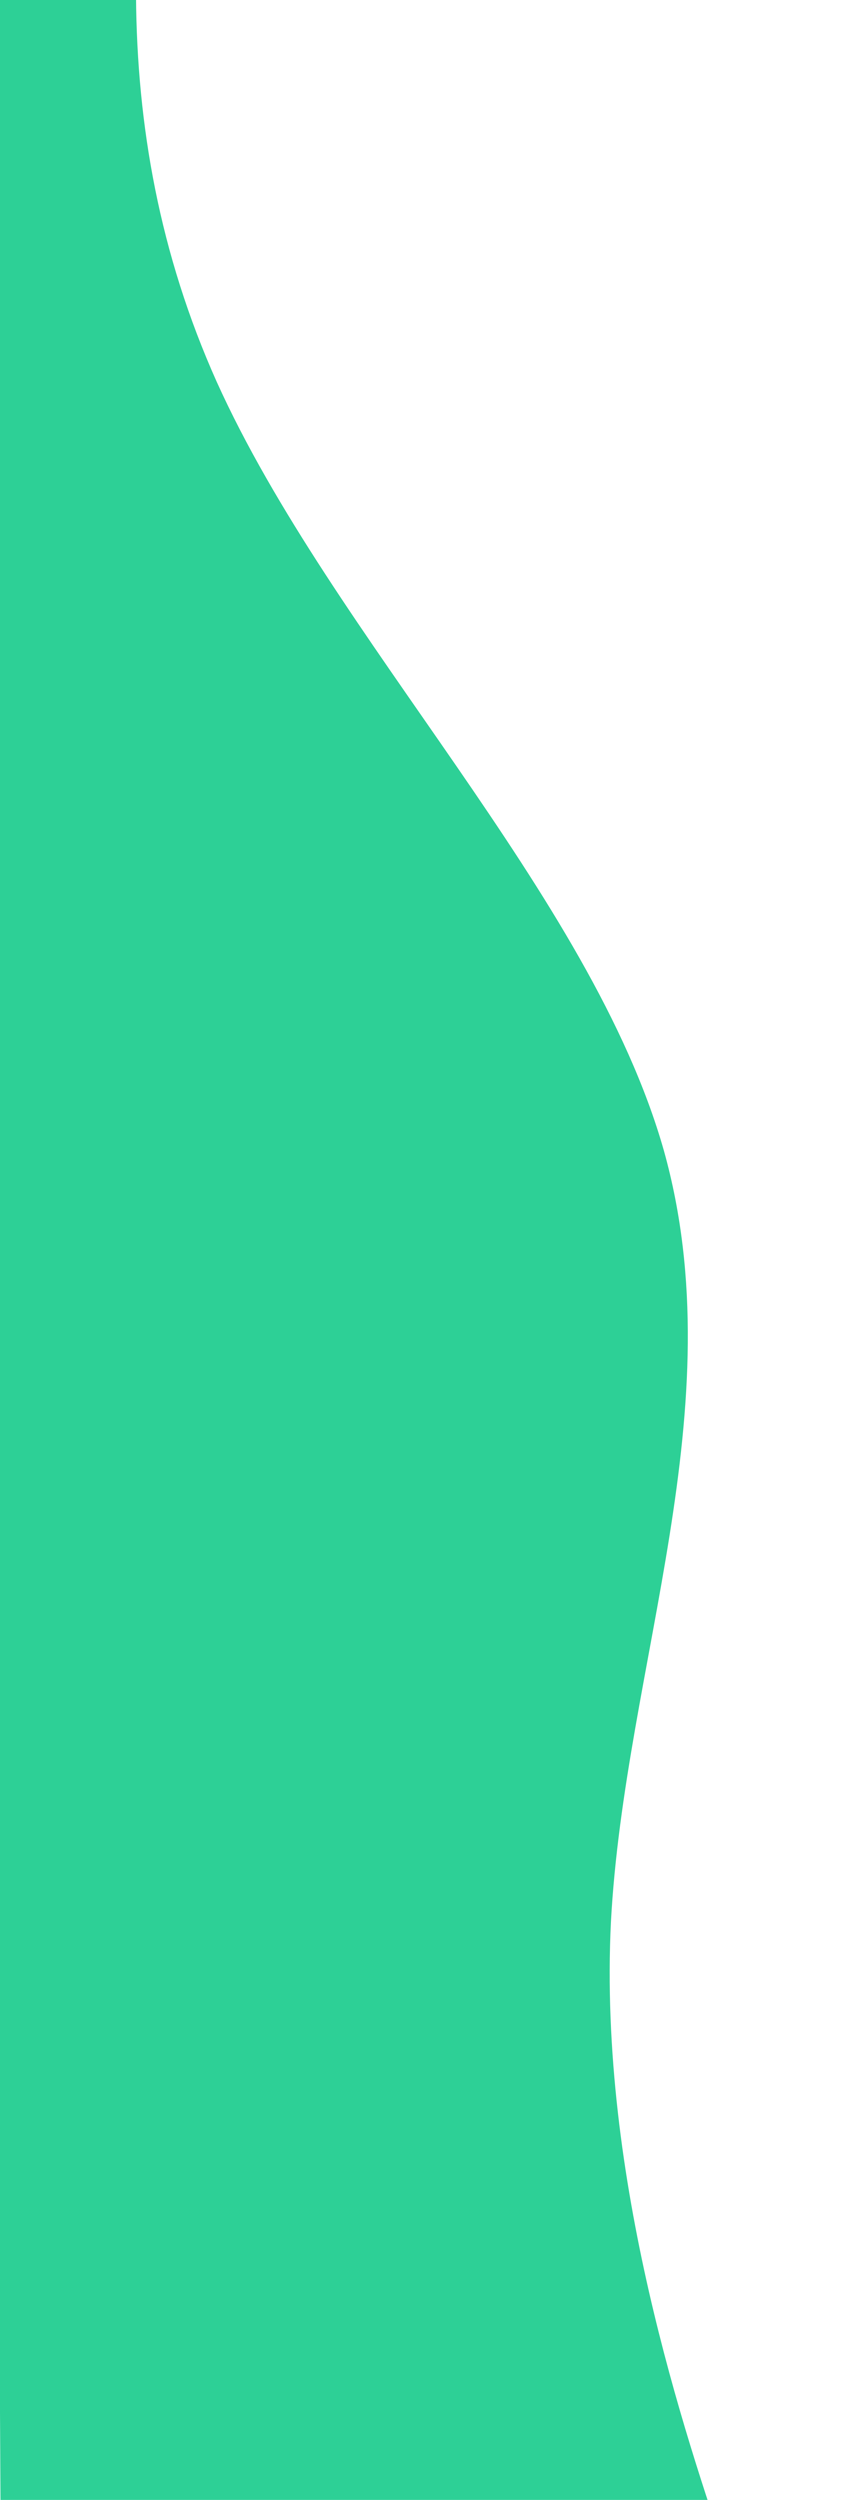 <svg width="352" height="1024" viewBox="0 0 352 1024" fill="none" xmlns="http://www.w3.org/2000/svg">
<g clip-path="url(#clip0_102_3)">
<path d="M167.09 -475.887L149.843 -423.139C132.596 -370.392 98.103 -264.896 75.345 -159.468C52.148 -54.038 41.785 51.319 88.784 156.347C136.223 261.372 242.121 366.062 272.011 471.188C301.461 576.316 255.999 681.874 250.352 787.204C245.143 892.532 280.846 997.624 298.697 1050.17L316.548 1102.72L0.666 1104.53L0.364 1051.88C0.062 999.236 -0.543 893.942 -1.147 788.648C-1.751 683.354 -2.356 578.06 -2.96 472.766C-3.565 367.472 -4.169 262.178 -4.774 156.884C-5.378 51.59 -5.982 -53.704 -6.587 -158.998C-7.191 -264.292 -7.796 -369.586 -8.098 -422.233L-8.4 -474.88L167.09 -475.887Z" fill="#2DD096"/>
</g>
<defs>
<clipPath id="clip0_102_3">
<rect width="1579.44" height="350.986" fill="white" transform="translate(342.58 -476.895) rotate(89.671)"/>
</clipPath>
</defs>
</svg>
